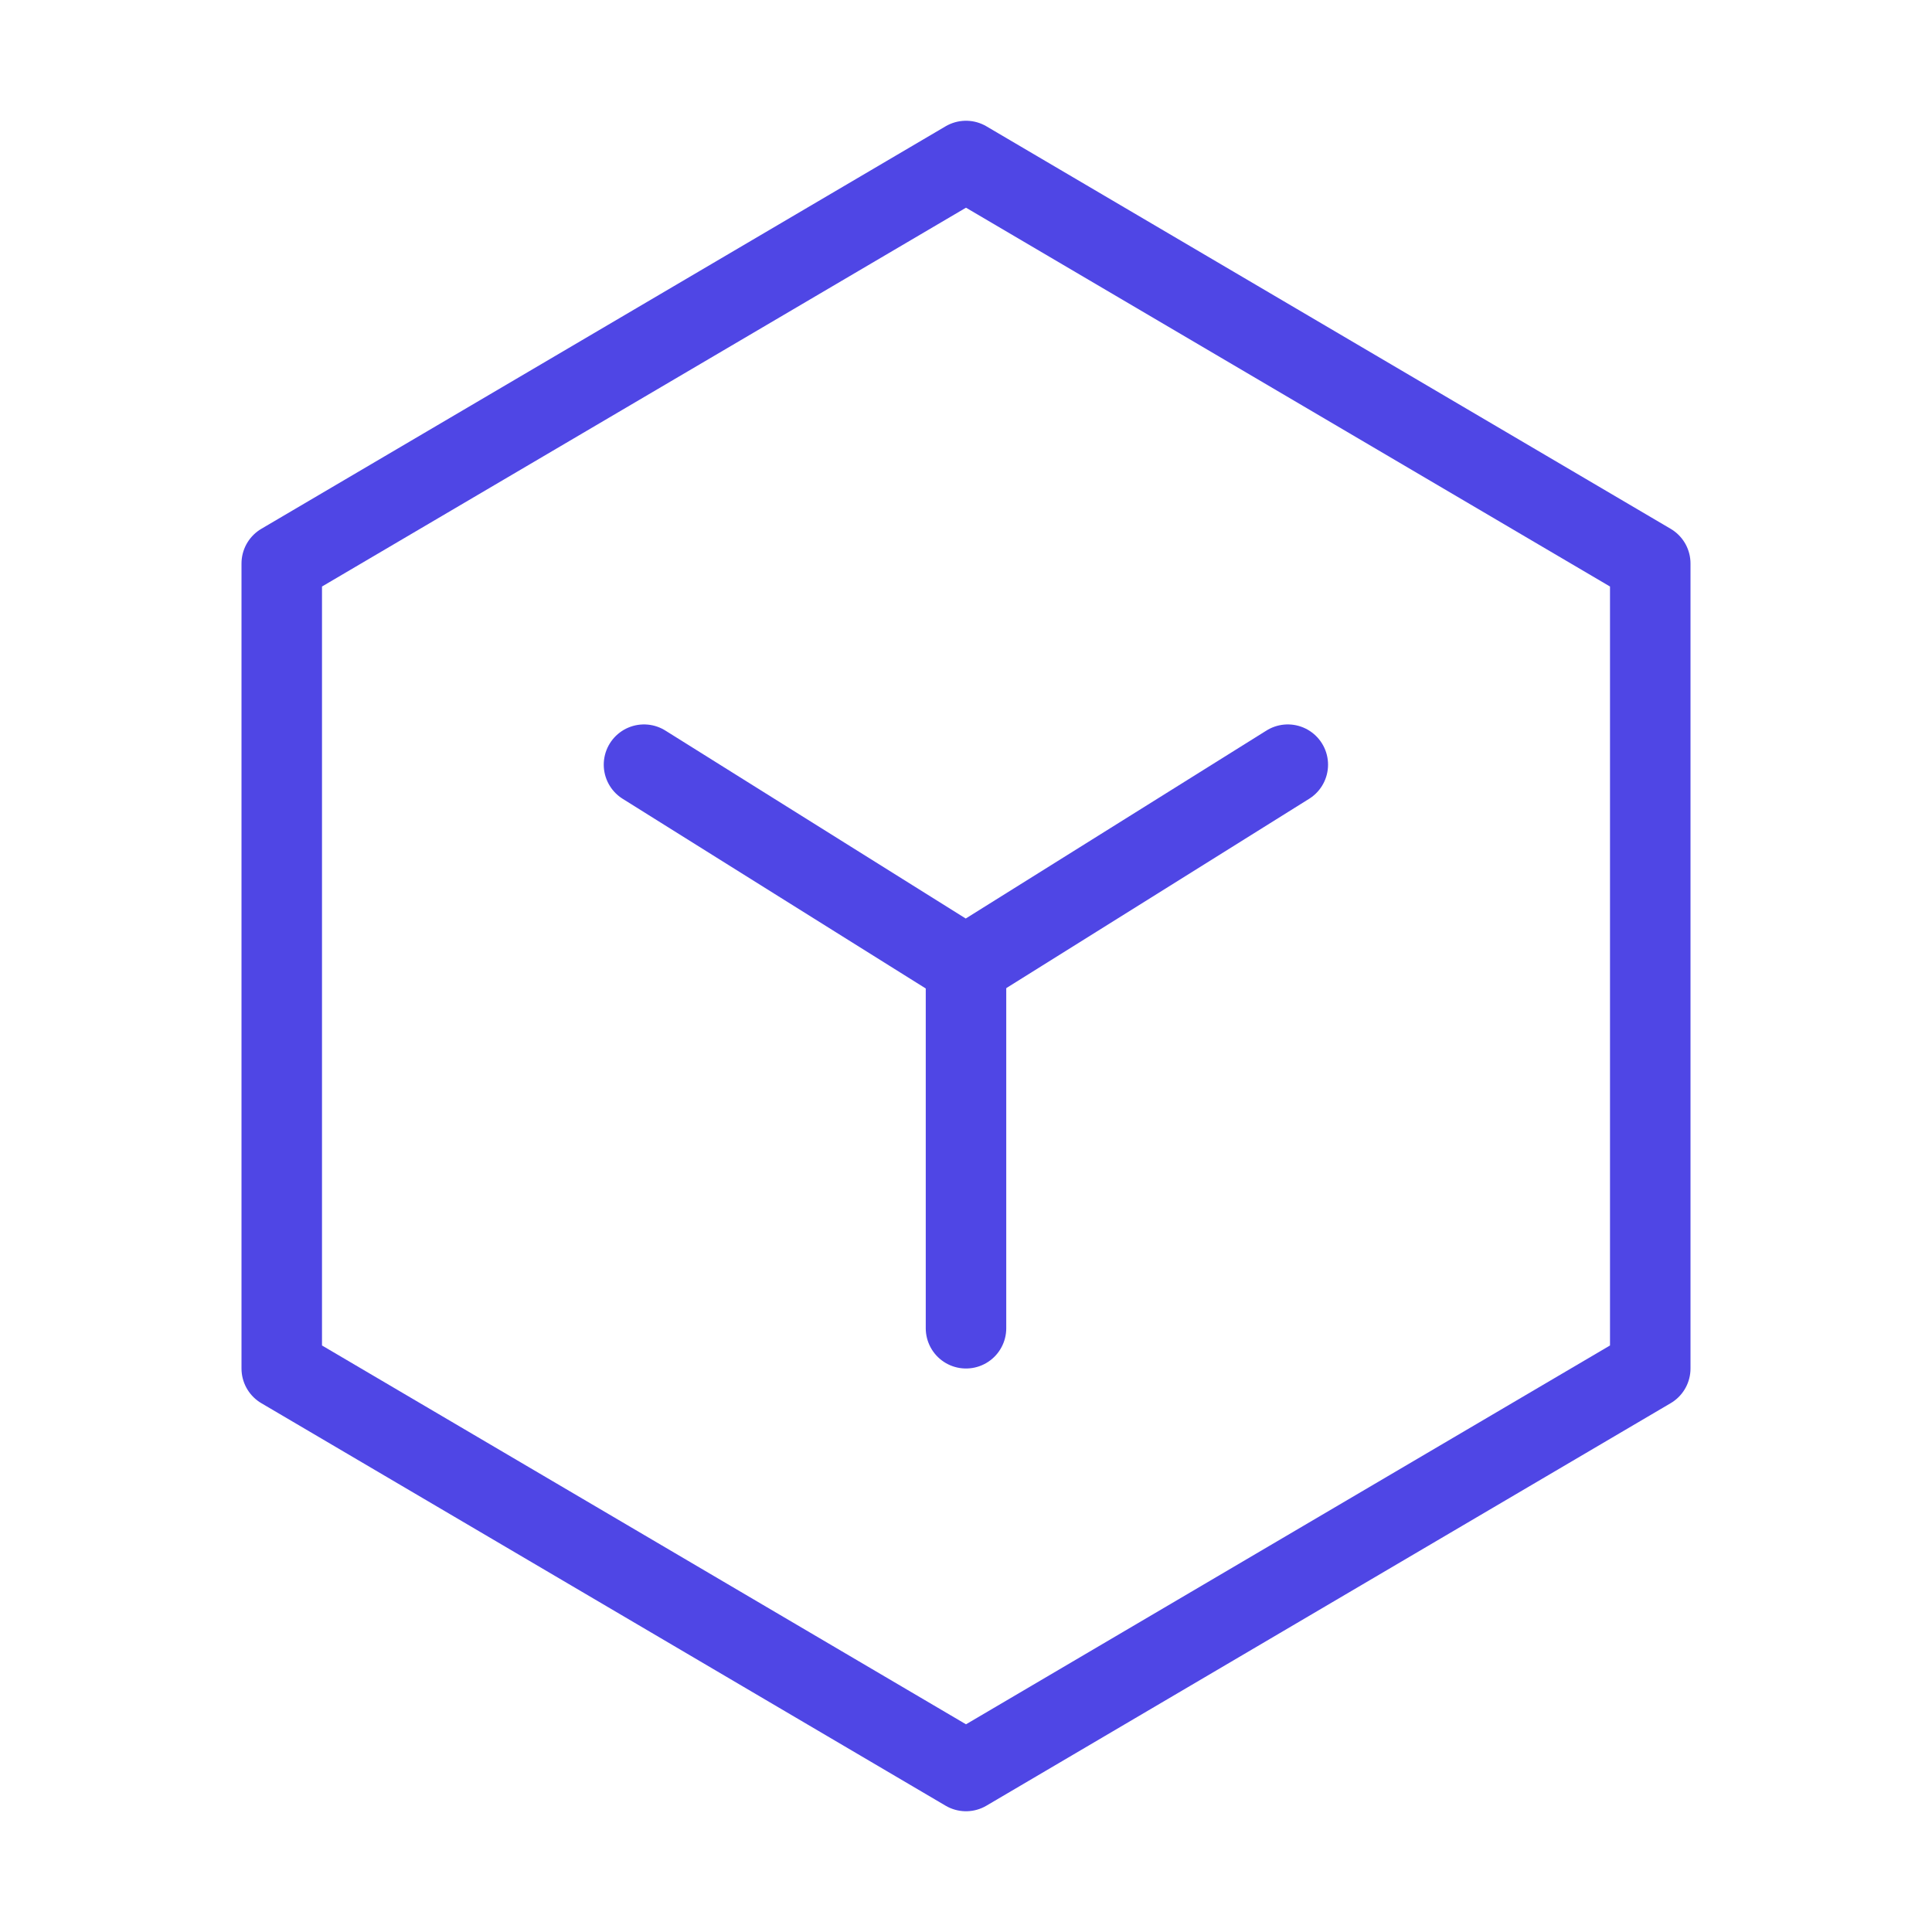 <?xml version="1.0" encoding="UTF-8"?>
<svg width="38" height="38" viewBox="0 0 48 48" fill="none" xmlns="http://www.w3.org/2000/svg">
  <path d="M41 14L24 4L7 14V34L24 44L41 34V14Z" fill="none" stroke="#4f46e5" stroke-width="2"
        stroke-linejoin="round"/>
  <path d="M16 18.998L23.993 24L31.995 18.998" stroke="#4f46e5" stroke-width="2" stroke-linecap="round"
        stroke-linejoin="round"/>
  <path d="M24 24V33" stroke="#4f46e5" stroke-width="2" stroke-linecap="round" stroke-linejoin="round"/>
</svg>
